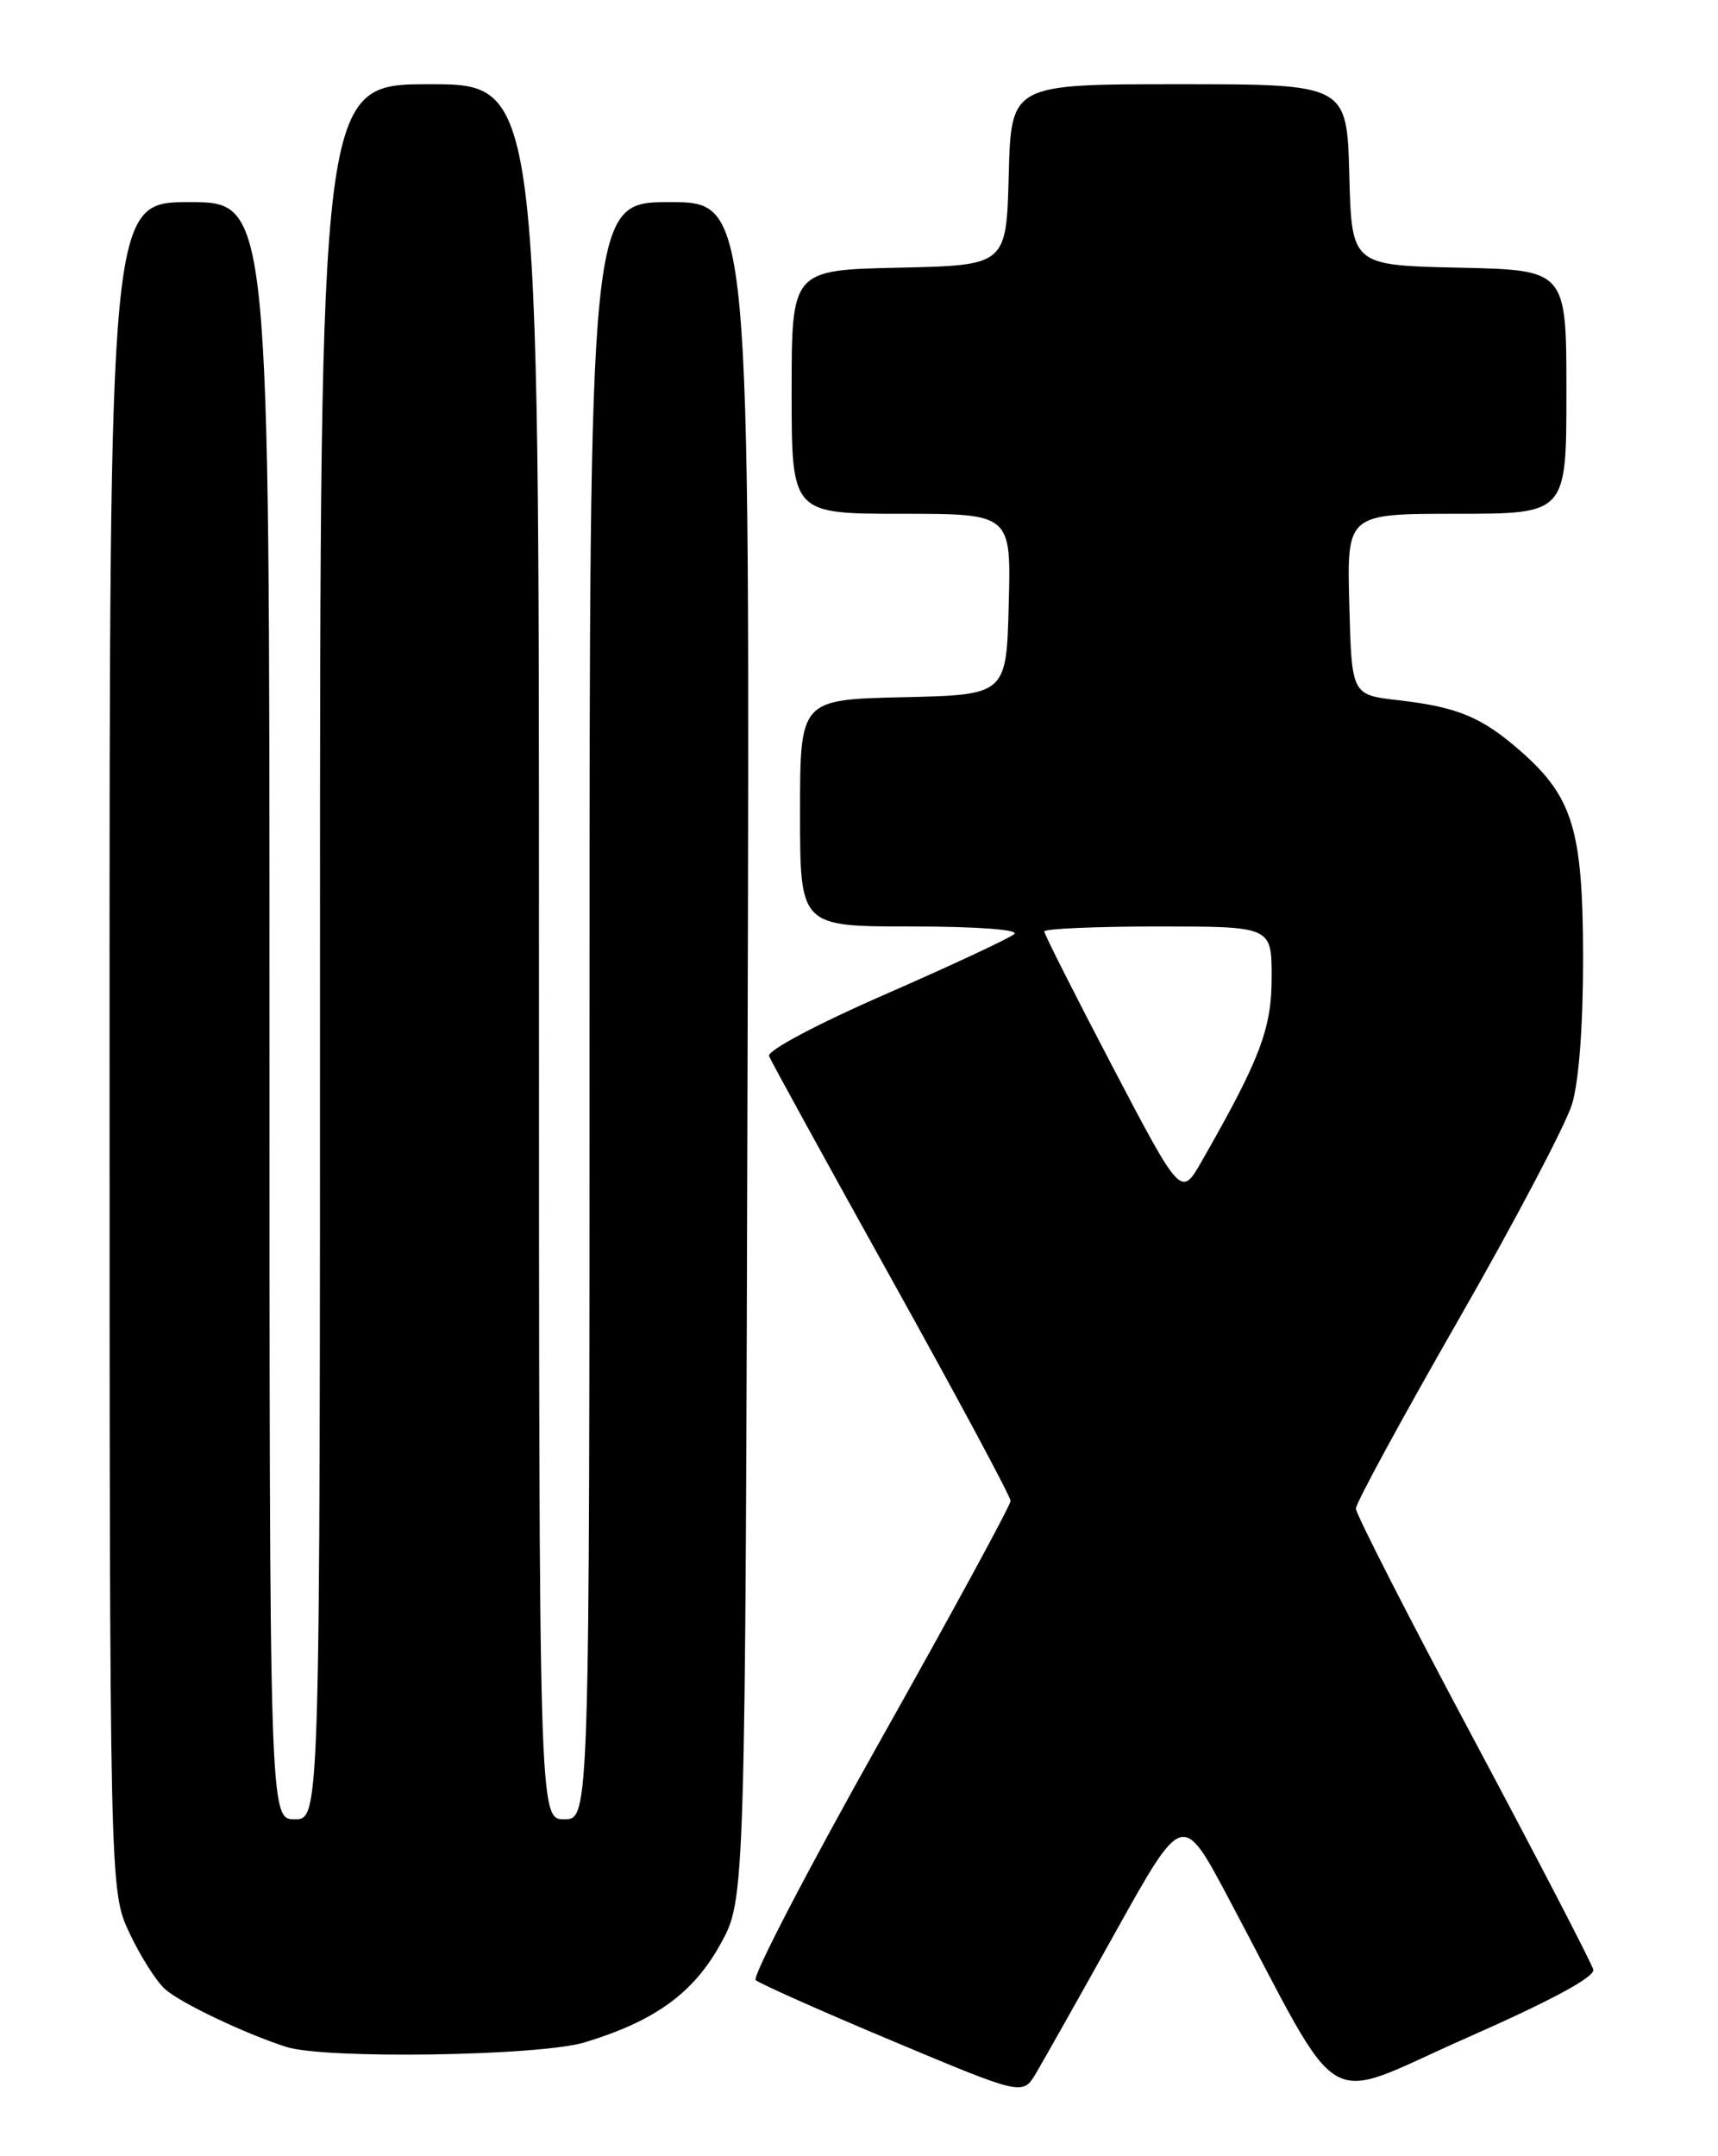 <?xml version="1.0" encoding="UTF-8" standalone="no"?>
<!DOCTYPE svg PUBLIC "-//W3C//DTD SVG 1.1//EN" "http://www.w3.org/Graphics/SVG/1.1/DTD/svg11.dtd" >
<svg xmlns="http://www.w3.org/2000/svg" xmlns:xlink="http://www.w3.org/1999/xlink" version="1.1" viewBox="0 0 204 256">
 <g >
 <path fill="currentColor"
d=" M 132.51 229.30 C 140.42 215.11 140.42 215.11 145.84 225.30 C 159.84 251.66 156.56 249.71 174.01 242.02 C 184.17 237.54 189.39 234.73 189.19 233.85 C 189.01 233.11 182.60 220.75 174.94 206.39 C 167.27 192.03 161.00 179.75 161.00 179.11 C 161.00 178.47 166.48 168.39 173.17 156.72 C 179.86 145.05 185.93 133.52 186.67 131.09 C 187.49 128.36 187.99 121.69 187.98 113.59 C 187.95 98.53 186.77 94.64 180.55 89.17 C 175.93 85.13 173.11 83.95 166.00 83.13 C 160.50 82.50 160.50 82.50 160.22 71.75 C 159.93 61.00 159.93 61.00 172.97 61.00 C 186.00 61.00 186.00 61.00 186.00 46.53 C 186.00 32.06 186.00 32.06 173.25 31.78 C 160.50 31.50 160.50 31.50 160.22 20.75 C 159.93 10.00 159.93 10.00 140.00 10.00 C 120.07 10.00 120.07 10.00 119.78 20.75 C 119.50 31.50 119.50 31.50 106.75 31.78 C 94.00 32.06 94.00 32.06 94.00 46.53 C 94.00 61.00 94.00 61.00 107.03 61.00 C 120.07 61.00 120.07 61.00 119.78 71.75 C 119.50 82.50 119.50 82.50 107.25 82.78 C 95.00 83.06 95.00 83.06 95.00 96.53 C 95.00 110.00 95.00 110.00 108.20 110.00 C 115.92 110.00 121.01 110.37 120.45 110.89 C 119.93 111.37 113.06 114.58 105.20 118.02 C 97.00 121.60 91.07 124.75 91.32 125.39 C 91.56 126.00 98.11 137.92 105.87 151.88 C 113.64 165.85 120.00 177.69 120.00 178.20 C 120.00 178.71 113.02 191.55 104.48 206.74 C 95.94 221.93 89.31 234.69 89.73 235.09 C 90.15 235.49 97.46 238.75 105.97 242.32 C 121.44 248.81 121.44 248.81 123.02 246.15 C 123.88 244.69 128.16 237.11 132.51 229.30 Z  M 69.42 242.49 C 77.76 239.96 82.32 236.66 85.55 230.82 C 88.50 225.50 88.50 225.50 88.77 124.75 C 89.05 24.00 89.05 24.00 79.52 24.00 C 70.00 24.00 70.00 24.00 70.00 120.00 C 70.00 216.00 70.00 216.00 67.00 216.00 C 64.00 216.00 64.00 216.00 64.00 113.00 C 64.00 10.00 64.00 10.00 51.00 10.00 C 38.00 10.00 38.00 10.00 38.00 113.00 C 38.00 216.00 38.00 216.00 35.00 216.00 C 32.00 216.00 32.00 216.00 32.00 120.00 C 32.00 24.00 32.00 24.00 22.50 24.00 C 13.00 24.00 13.00 24.00 13.01 124.25 C 13.02 224.50 13.02 224.50 15.37 229.50 C 16.66 232.25 18.57 235.26 19.61 236.18 C 21.47 237.83 29.10 241.46 34.00 243.03 C 38.59 244.50 64.07 244.11 69.42 242.49 Z  M 132.12 126.67 C 127.66 118.15 124.00 110.91 124.00 110.59 C 124.00 110.27 130.07 110.00 137.50 110.00 C 151.00 110.00 151.00 110.00 151.00 116.03 C 151.00 122.14 149.64 125.72 142.72 137.83 C 140.25 142.17 140.25 142.17 132.12 126.67 Z "/>
</g>
</svg>